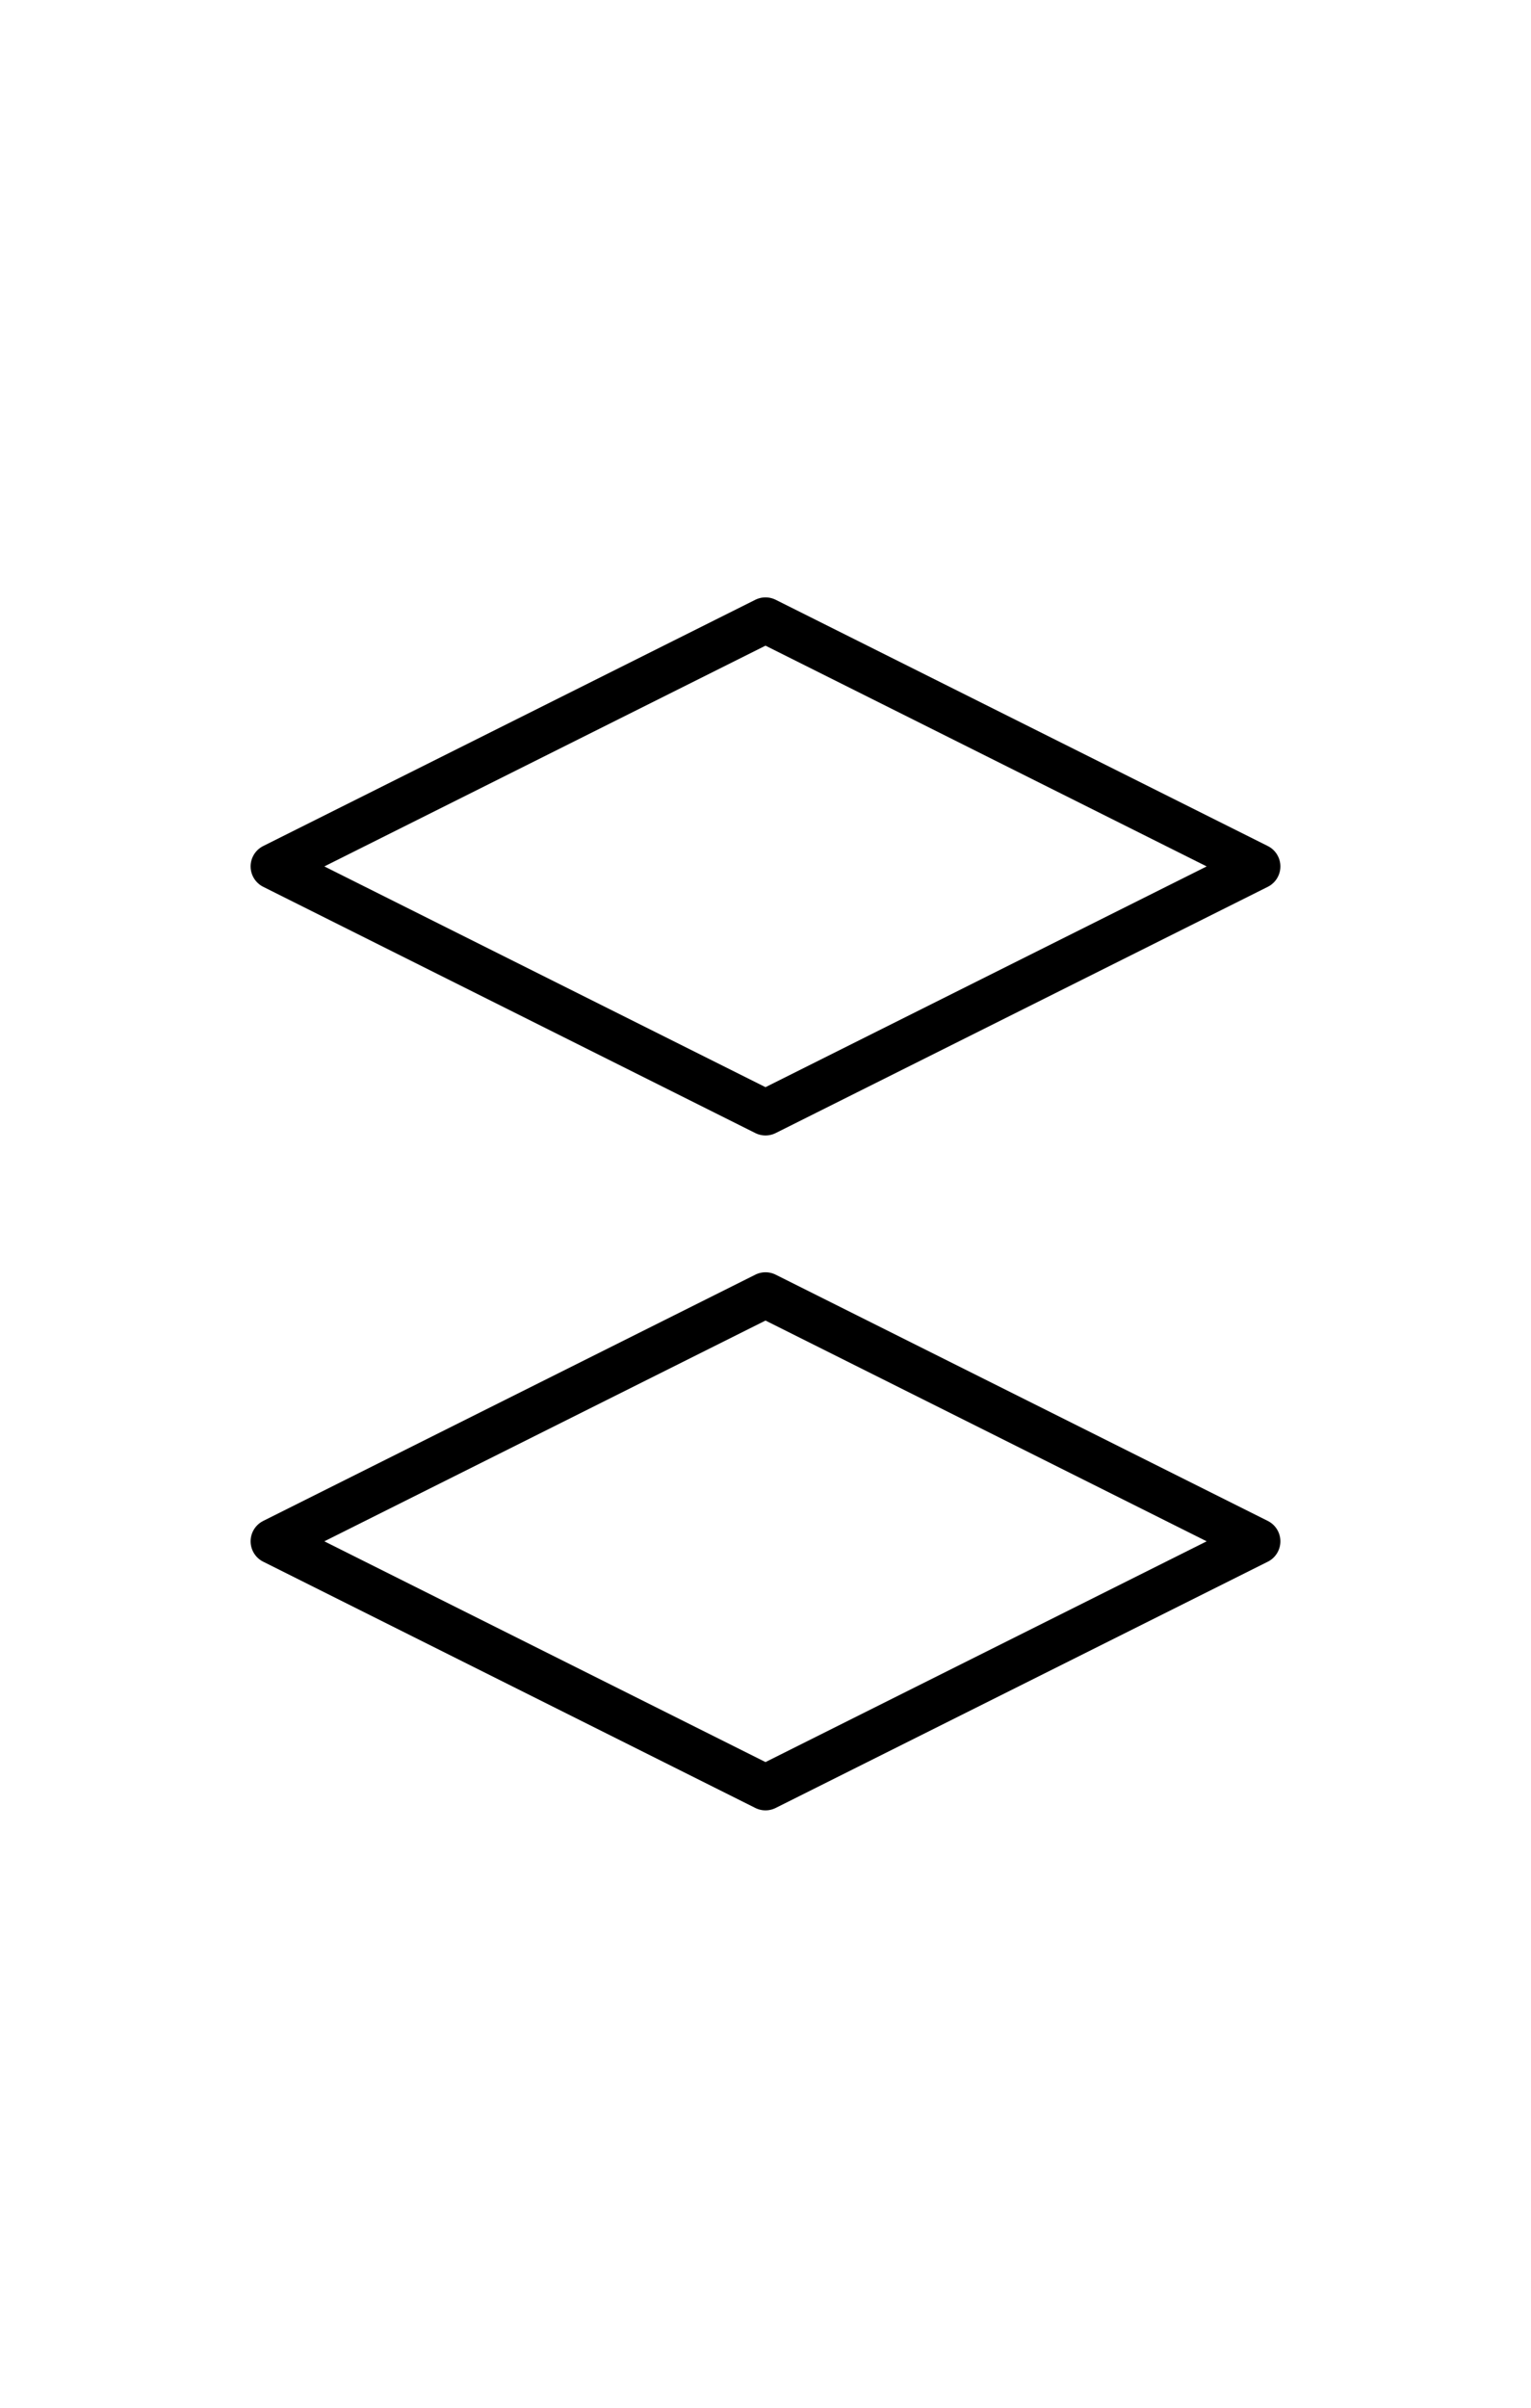 <?xml version="1.0" encoding="UTF-8"?>
<svg width="168px" height="264px" viewBox="0 0 168 264" version="1.1" xmlns="http://www.w3.org/2000/svg" xmlns:xlink="http://www.w3.org/1999/xlink">
    <!-- Generator: Sketch 60 (88103) - https://sketch.com -->
    <title>211</title>
    <desc>Created with Sketch.</desc>
    <g id="211" stroke="current" stroke-width="1" fill="none" fill-rule="evenodd" stroke-linejoin="round">
        <polygon id="Path" stroke-width="5" points="30 95 84 68 138 95 84 122"></polygon>
        <polygon id="Path" stroke-width="5" points="30 169 84 142 138 169 84 196"></polygon>
    </g>
</svg>
